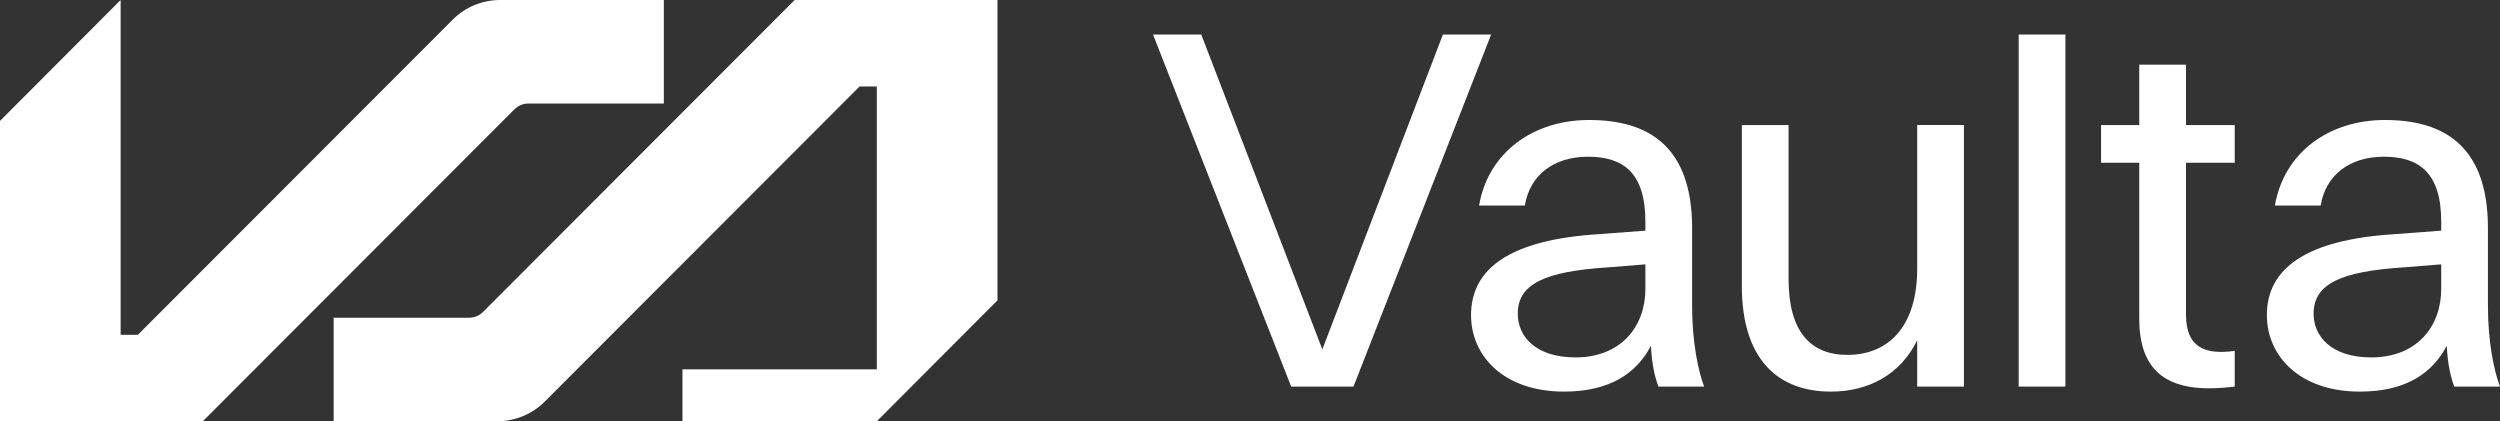 <svg width="1181" height="199" viewBox="0 0 1181 199" fill="none" xmlns="http://www.w3.org/2000/svg">
<rect x="0" y="0" width="1181" height="199" fill="#333333" stroke="none"/>
<path d="M313.589 48.898H249.678C247.169 48.898 244.761 49.896 242.986 51.672L95.814 199H0V57.111L56.985 0V158.169H65.127L213.841 9.301C219.79 3.344 227.859 0 236.272 0H313.592V48.898H313.589ZM471.206 0H375.391L228.22 147.328C226.445 149.104 224.036 150.102 221.527 150.102H157.617V198.997H234.869C243.325 198.997 251.434 195.637 257.411 189.651L406.079 40.831H414.221V174.47H322.405V199H414.221L422.679 190.524L430.567 182.62L471.208 141.892V0H471.206ZM544.683 16.298H567.47L624.672 165.036L681.635 16.298H704.422L639.387 182.62H609.957L544.683 16.298ZM755.207 110.625L777.281 108.962V104.685C777.281 81.399 766.601 74.033 750.225 74.033C733.849 74.033 722.691 82.823 720.318 97.079H698.718C702.991 72.131 724.114 56.687 750.699 56.687C779.181 56.687 799.355 69.517 799.355 107.771V144.599C799.355 161.47 802.203 175.248 805.05 182.615H783.451C781.79 178.338 780.365 172.162 779.89 163.368C773.008 176.436 760.429 184.991 738.829 184.991C710.347 184.991 694.919 168.12 694.919 148.876C694.919 126.779 713.433 113.237 755.207 110.622V110.625ZM744.288 168.836C765.65 168.836 777.279 154.342 777.279 136.522V124.881L759.478 126.307C730.283 128.209 716.991 133.91 716.991 148.166C716.991 158.858 725.298 168.836 744.286 168.836H744.288ZM872.692 167.648C892.628 167.648 905.682 153.631 905.682 127.018V59.063H927.756V182.615H905.682V160.756C897.849 176.675 883.134 184.991 864.859 184.991C839.699 184.991 822.849 169.547 822.849 135.095V59.066H844.923V131.772C844.923 156.484 855.129 167.651 872.692 167.651V167.648ZM975.697 16.298V182.62H953.623V16.298H975.697ZM1010.58 150.542V76.886H992.544V59.066H1010.58V30.554H1032.66V59.066H1055.68V76.886H1032.66V148.64C1032.66 164.559 1042.15 167.648 1055.68 165.747V182.618C1027.43 186.182 1010.58 178.579 1010.58 150.542ZM1131.16 110.625L1153.23 108.962V104.685C1153.23 81.399 1142.55 74.033 1126.17 74.033C1109.8 74.033 1098.64 82.823 1096.27 97.079H1074.67C1078.94 72.131 1100.06 56.687 1126.65 56.687C1155.13 56.687 1175.3 69.517 1175.3 107.771V144.599C1175.3 161.47 1178.15 175.248 1181 182.615H1159.4C1157.74 178.338 1156.31 172.162 1155.84 163.368C1148.96 176.436 1136.38 184.991 1114.78 184.991C1086.3 184.991 1070.87 168.12 1070.87 148.876C1070.87 126.779 1089.38 113.237 1131.16 110.622V110.625ZM1120.24 168.836C1141.6 168.836 1153.23 154.342 1153.23 136.522V124.881L1135.43 126.307C1106.23 128.209 1092.94 133.91 1092.94 148.166C1092.94 158.858 1101.25 168.836 1120.24 168.836H1120.24Z" fill="white"/>
</svg>
